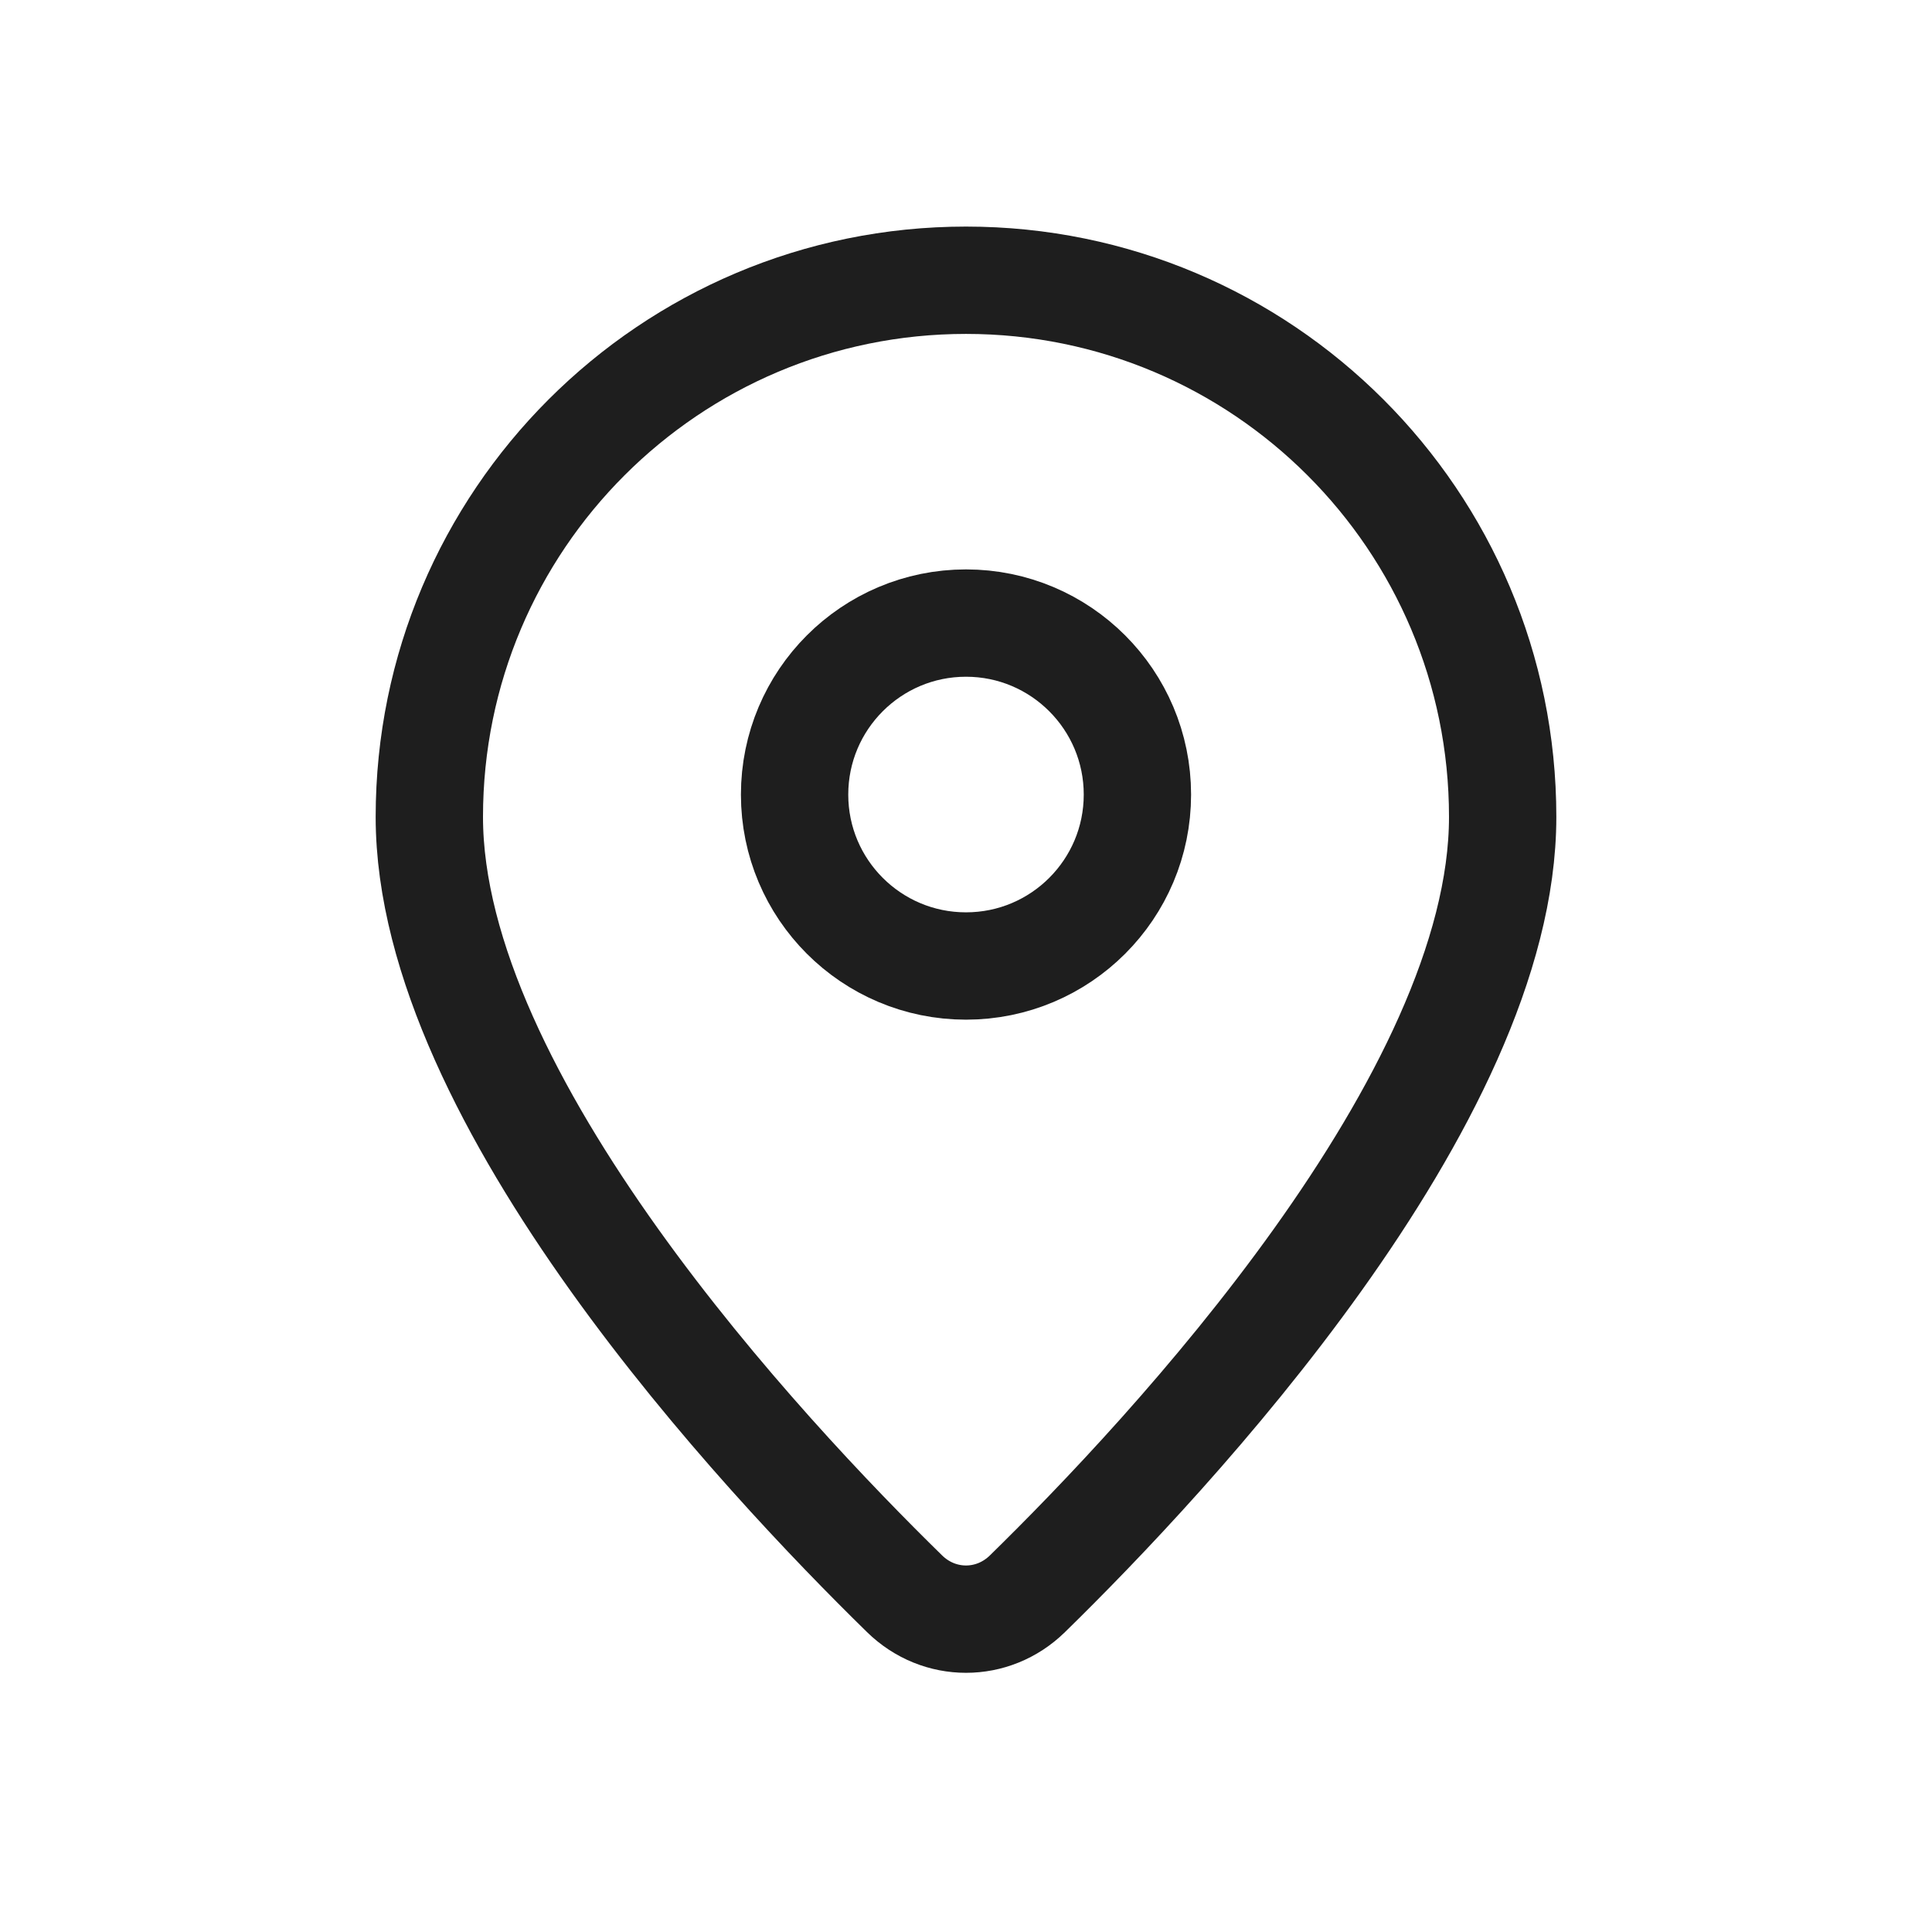 <svg width="18" height="18" viewBox="0 0 18 18" fill="none" xmlns="http://www.w3.org/2000/svg">
<path d="M8.428 14.849C8.75 15.164 9.25 15.164 9.572 14.849C10.884 13.566 14 10.242 14 7.611C14 4.849 11.761 2.611 9 2.611C6.239 2.611 4 4.849 4 7.611C4 10.242 7.116 13.566 8.428 14.849Z" stroke="#1E1E1E"/>
<path d="M10.597 7.403C10.597 8.285 9.882 9 9 9C8.118 9 7.403 8.285 7.403 7.403C7.403 6.521 8.118 5.805 9 5.805C9.882 5.805 10.597 6.521 10.597 7.403Z" stroke="#1E1E1E"/>
</svg>
